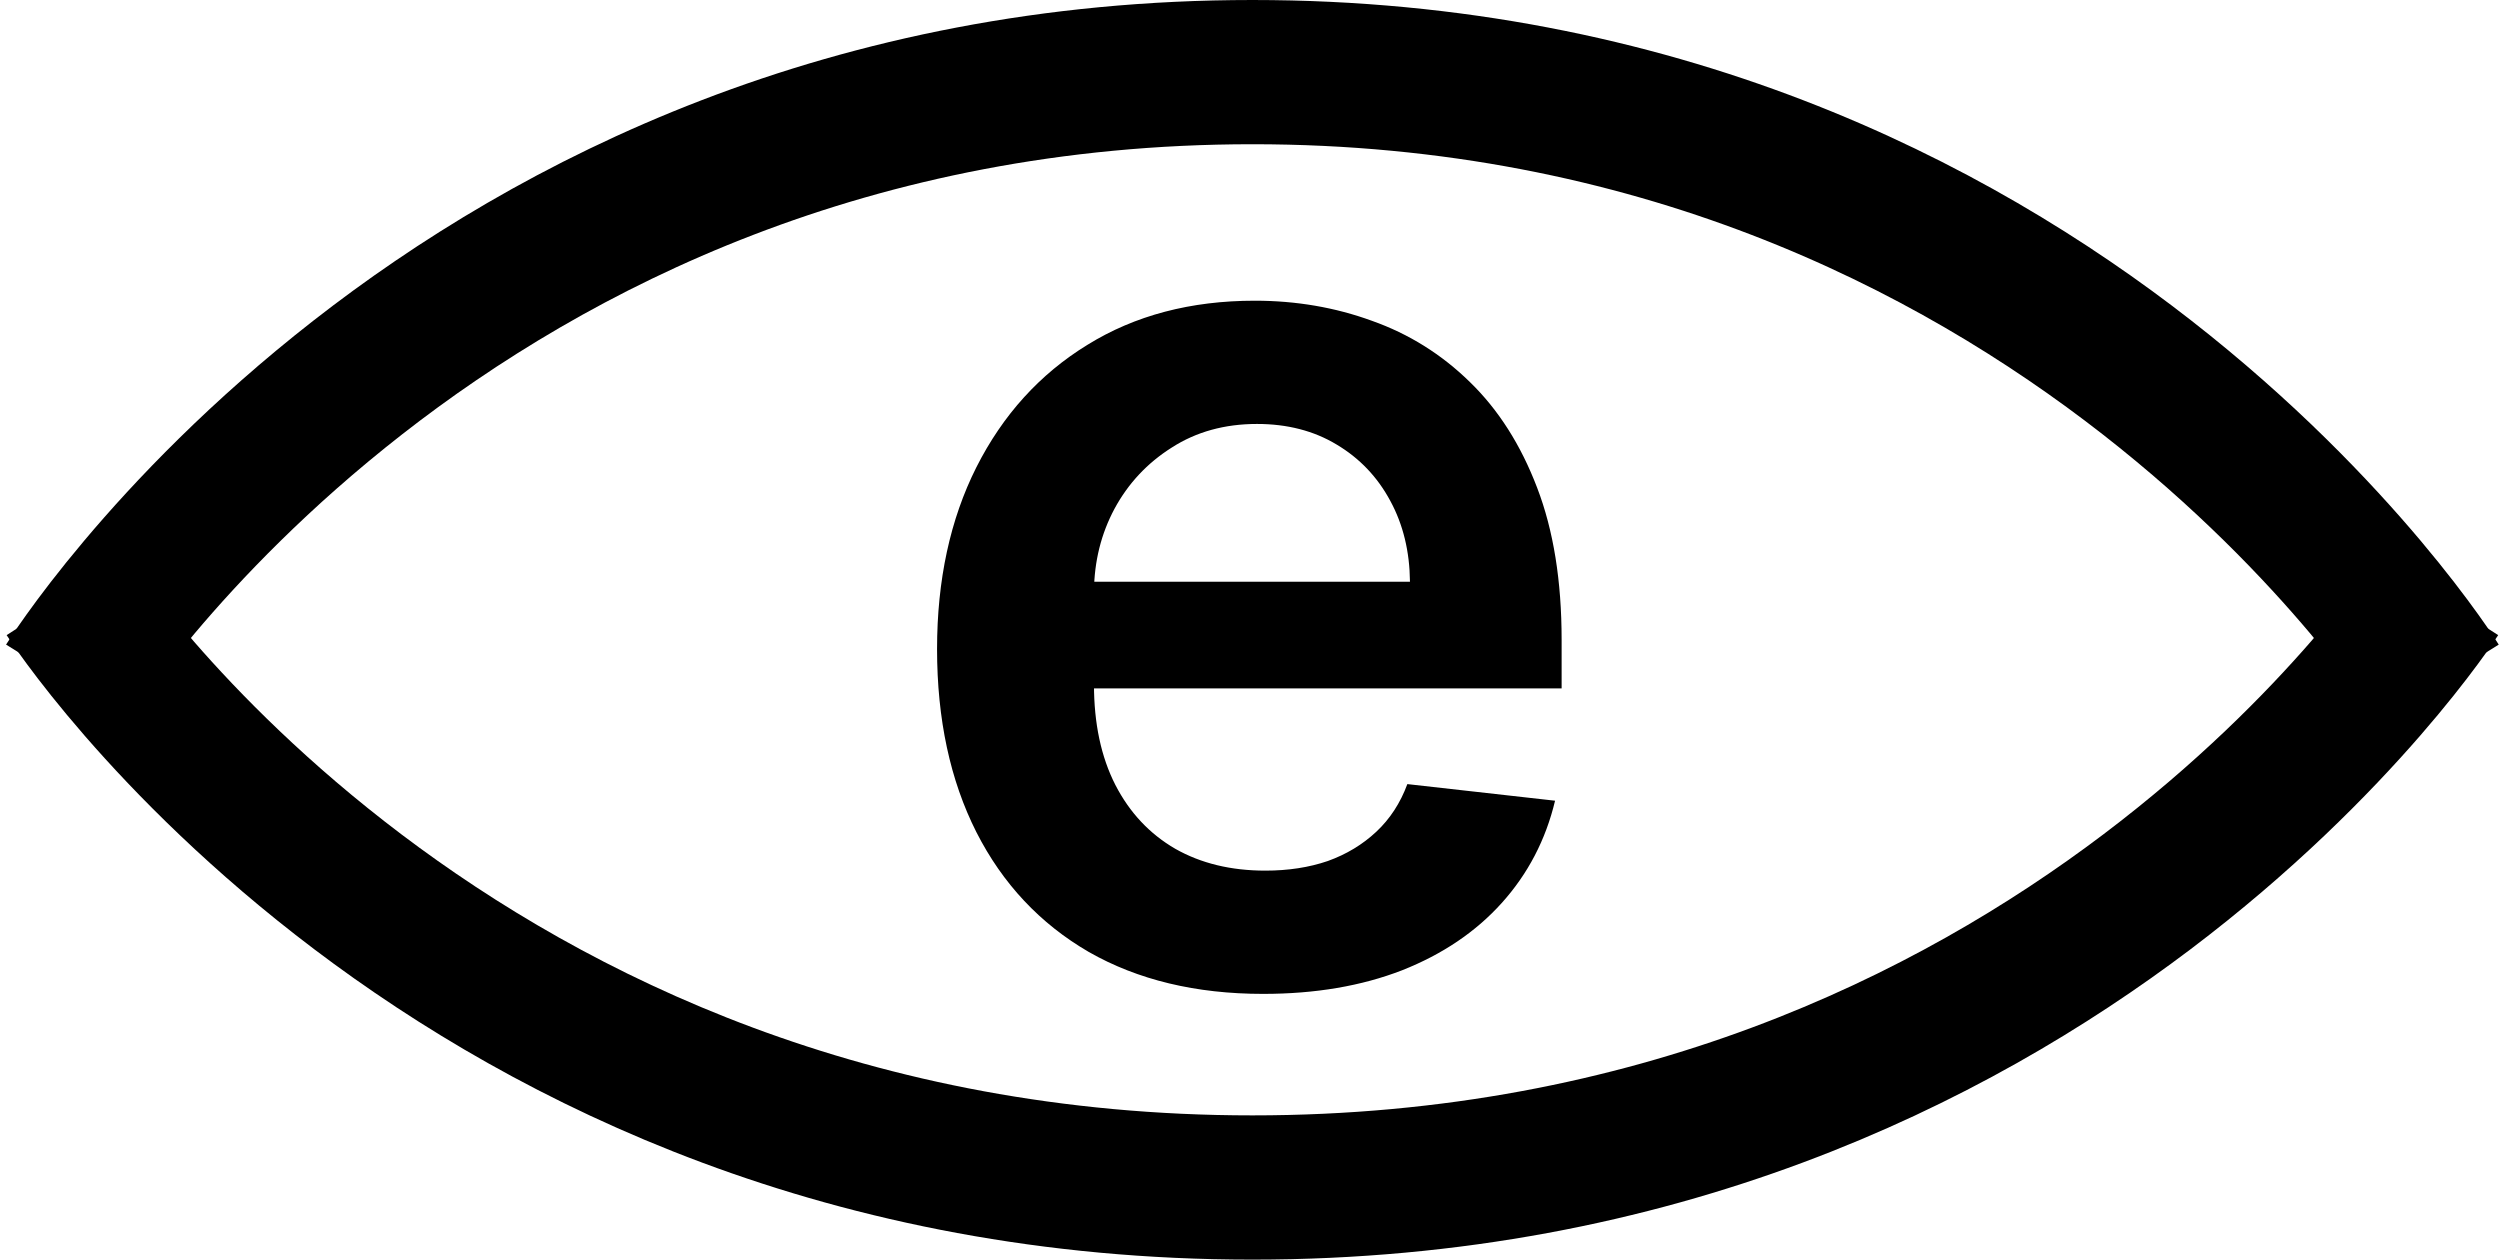 <svg width="260" height="131" viewBox="0 0 260 131" fill="none" xmlns="http://www.w3.org/2000/svg">
<path d="M131.364 103.364C124.364 103.364 118.318 101.909 113.227 99C108.167 96.061 104.273 91.909 101.545 86.546C98.818 81.151 97.454 74.803 97.454 67.5C97.454 60.318 98.818 54.015 101.545 48.591C104.303 43.136 108.152 38.894 113.091 35.864C118.03 32.803 123.833 31.273 130.5 31.273C134.803 31.273 138.864 31.97 142.682 33.364C146.53 34.727 149.924 36.849 152.864 39.727C155.833 42.606 158.167 46.273 159.864 50.727C161.561 55.151 162.409 60.424 162.409 66.546V71.591H105.182V60.5H146.636C146.606 57.349 145.924 54.545 144.591 52.091C143.258 49.606 141.394 47.651 139 46.227C136.636 44.803 133.879 44.091 130.727 44.091C127.364 44.091 124.409 44.909 121.864 46.545C119.318 48.151 117.333 50.273 115.909 52.909C114.515 55.515 113.803 58.379 113.773 61.5V71.182C113.773 75.242 114.515 78.727 116 81.636C117.485 84.515 119.561 86.727 122.227 88.273C124.894 89.788 128.015 90.546 131.591 90.546C133.985 90.546 136.152 90.212 138.091 89.546C140.03 88.849 141.712 87.833 143.136 86.5C144.561 85.167 145.636 83.515 146.364 81.546L161.727 83.273C160.758 87.333 158.909 90.879 156.182 93.909C153.485 96.909 150.03 99.242 145.818 100.909C141.606 102.545 136.788 103.364 131.364 103.364Z" fill="black"/>
<path d="M7 71C7 71 46.5 7.5 130.25 7.5C214 7.5 253.5 71 253.5 71" stroke="black" stroke-width="15"/>
<path d="M7 62C7 62 46.5 123.5 130.25 123.5C214 123.5 253.5 62 253.5 62" stroke="black" stroke-width="15"/>
</svg>
